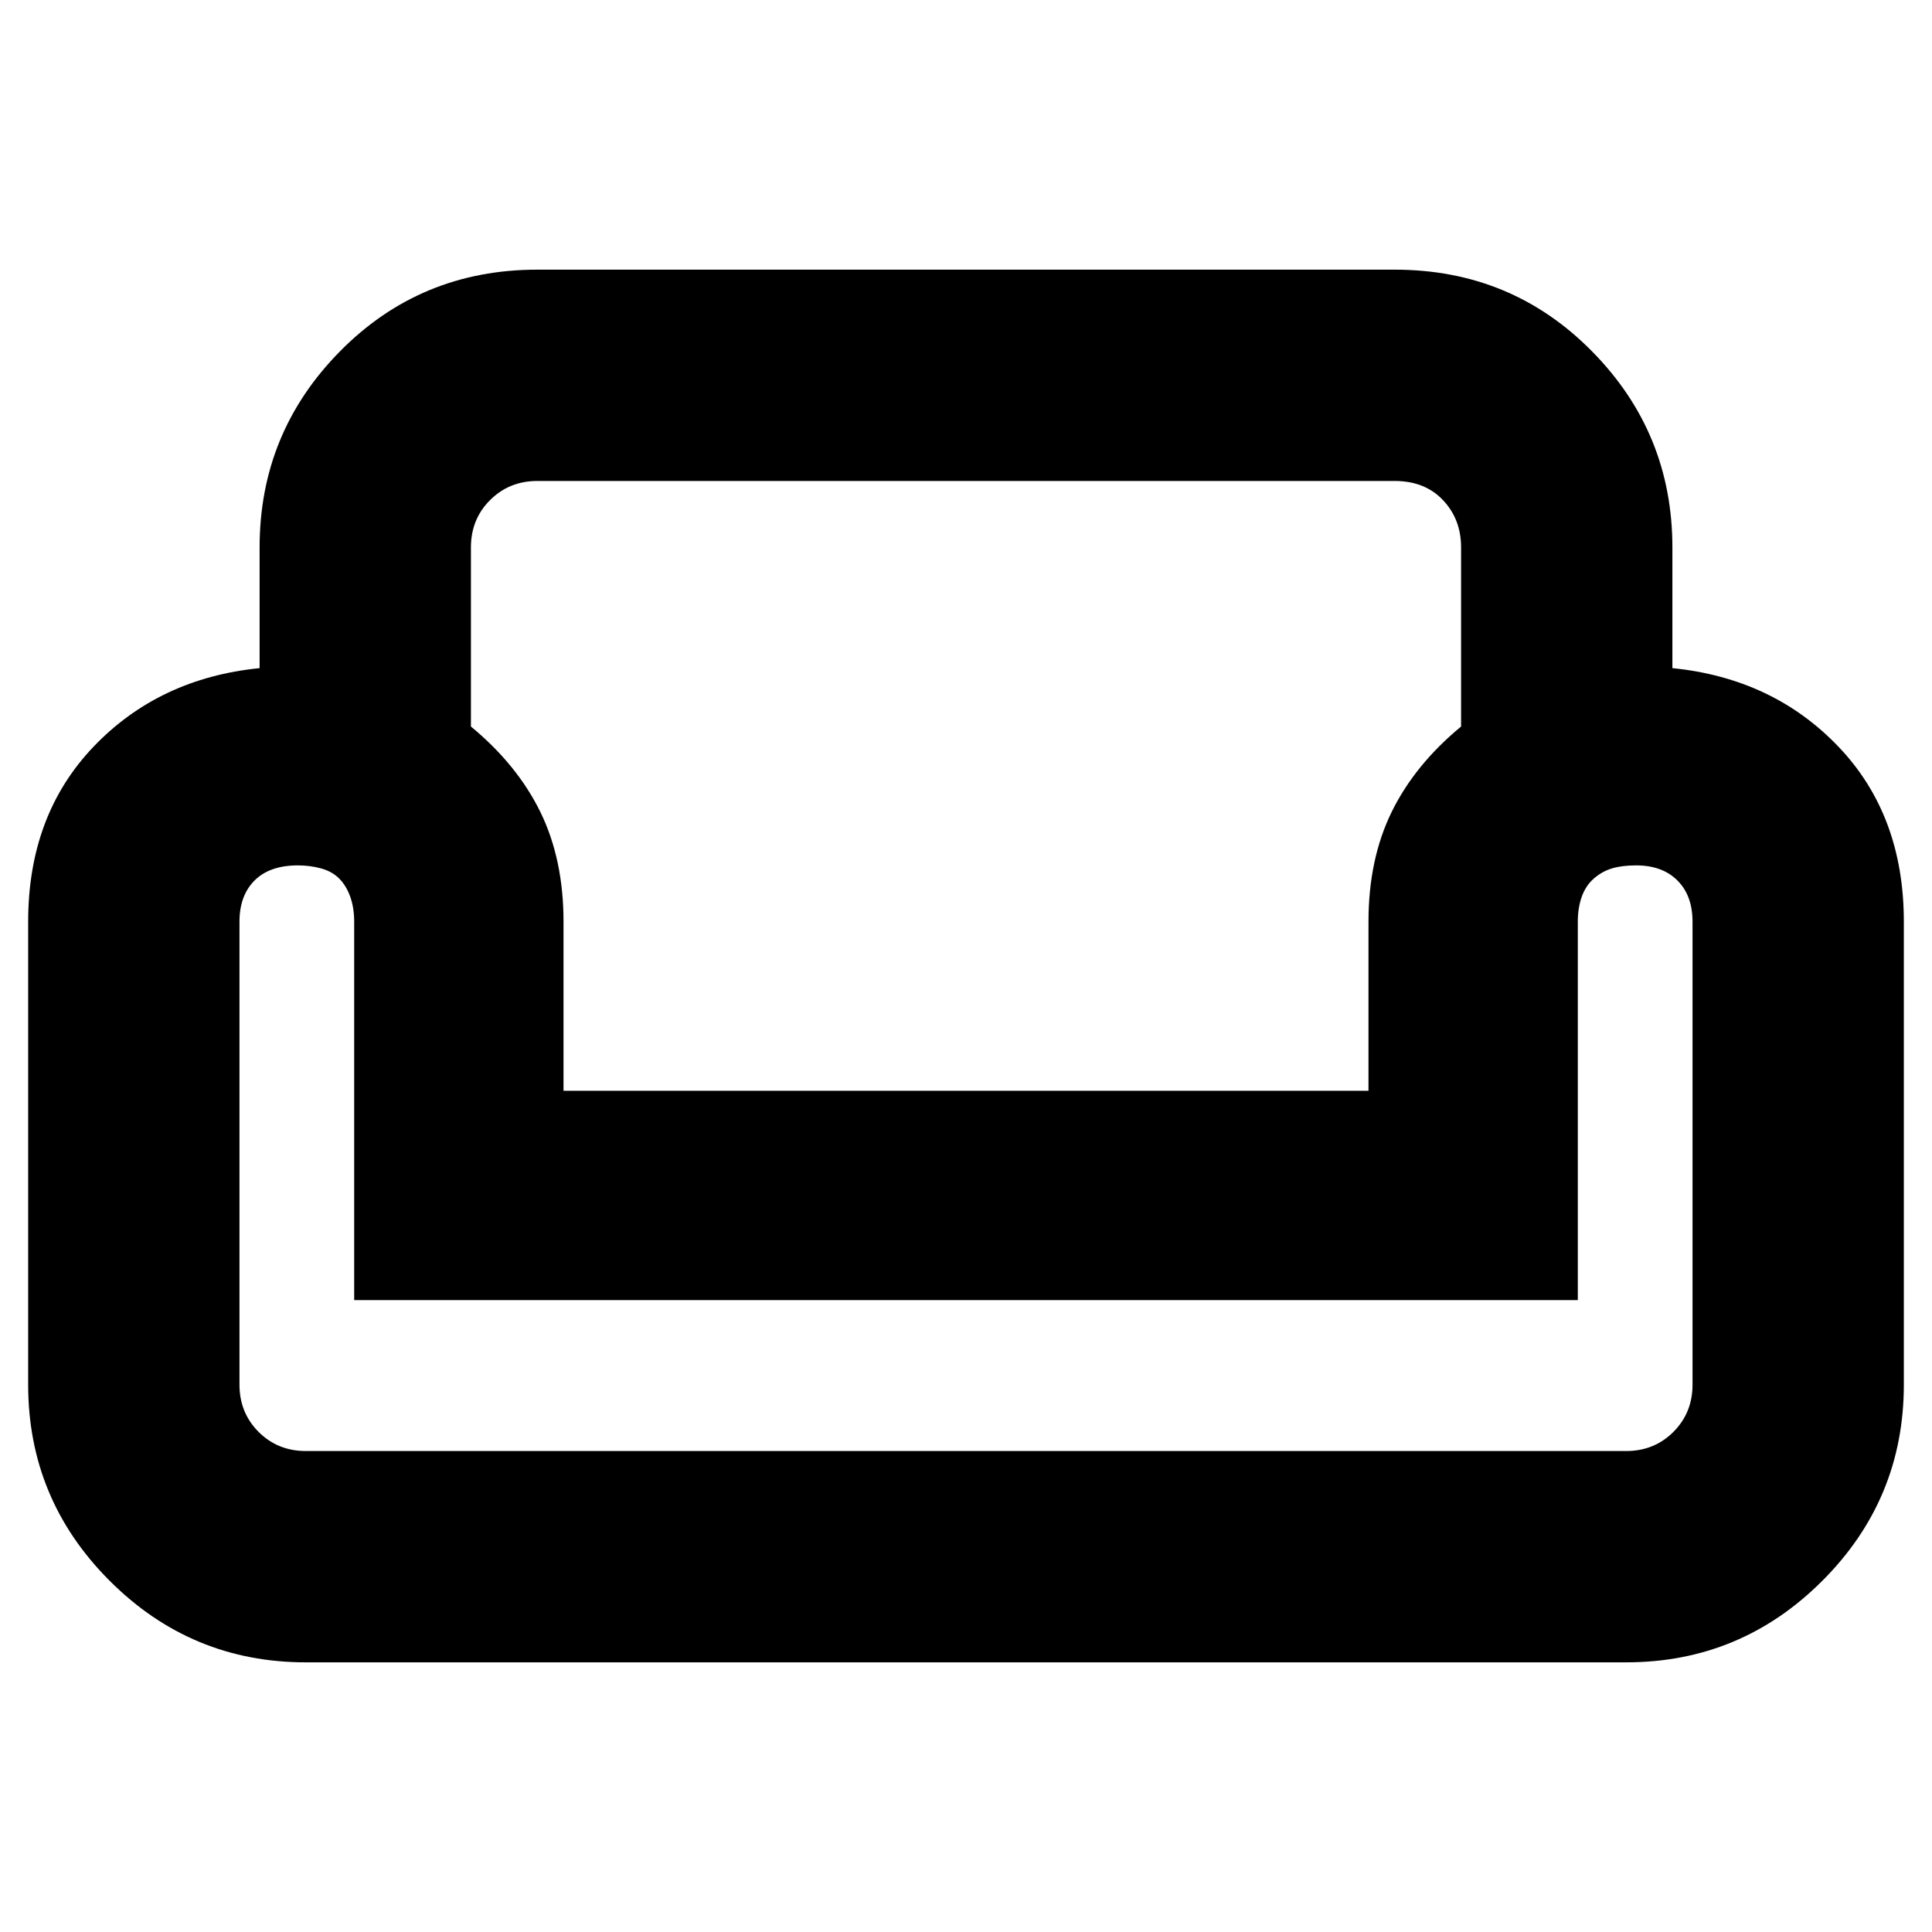 <svg xmlns="http://www.w3.org/2000/svg" height="40" width="40"><path d="M5.375 11.333q0-2.375 1.667-4.062 1.666-1.688 4.083-1.688h17.75q2.417 0 4.083 1.688 1.667 1.687 1.667 4.062v2.5q2.083.209 3.437 1.625 1.355 1.417 1.355 3.625v9.584q0 2.375-1.688 4.062-1.687 1.688-4.062 1.688H6.333q-2.375 0-4.062-1.688Q.583 31.042.583 28.667v-9.584q0-2.208 1.355-3.625 1.354-1.416 3.437-1.625Zm4.375 0v3.709q.958.791 1.438 1.77.479.98.479 2.271v3.5h16.666v-3.5q0-1.291.479-2.271.48-.979 1.438-1.77v-3.709q0-.583-.375-.979t-1-.396h-17.75q-.583 0-.979.396t-.396.979Zm22.917 15.584H7.333v-7.834q0-.291-.083-.521-.083-.229-.229-.374-.146-.146-.375-.209-.229-.062-.479-.062-.584 0-.896.312-.313.313-.313.854v9.584q0 .583.396.979t.979.396h27.334q.583 0 .979-.396t.396-.979v-9.584q0-.541-.313-.854-.312-.312-.854-.312-.292 0-.5.062-.208.063-.375.209-.167.145-.25.374-.083.23-.083.521Zm-12.667 0Zm0 3.125Zm0-7.459Z"/></svg>